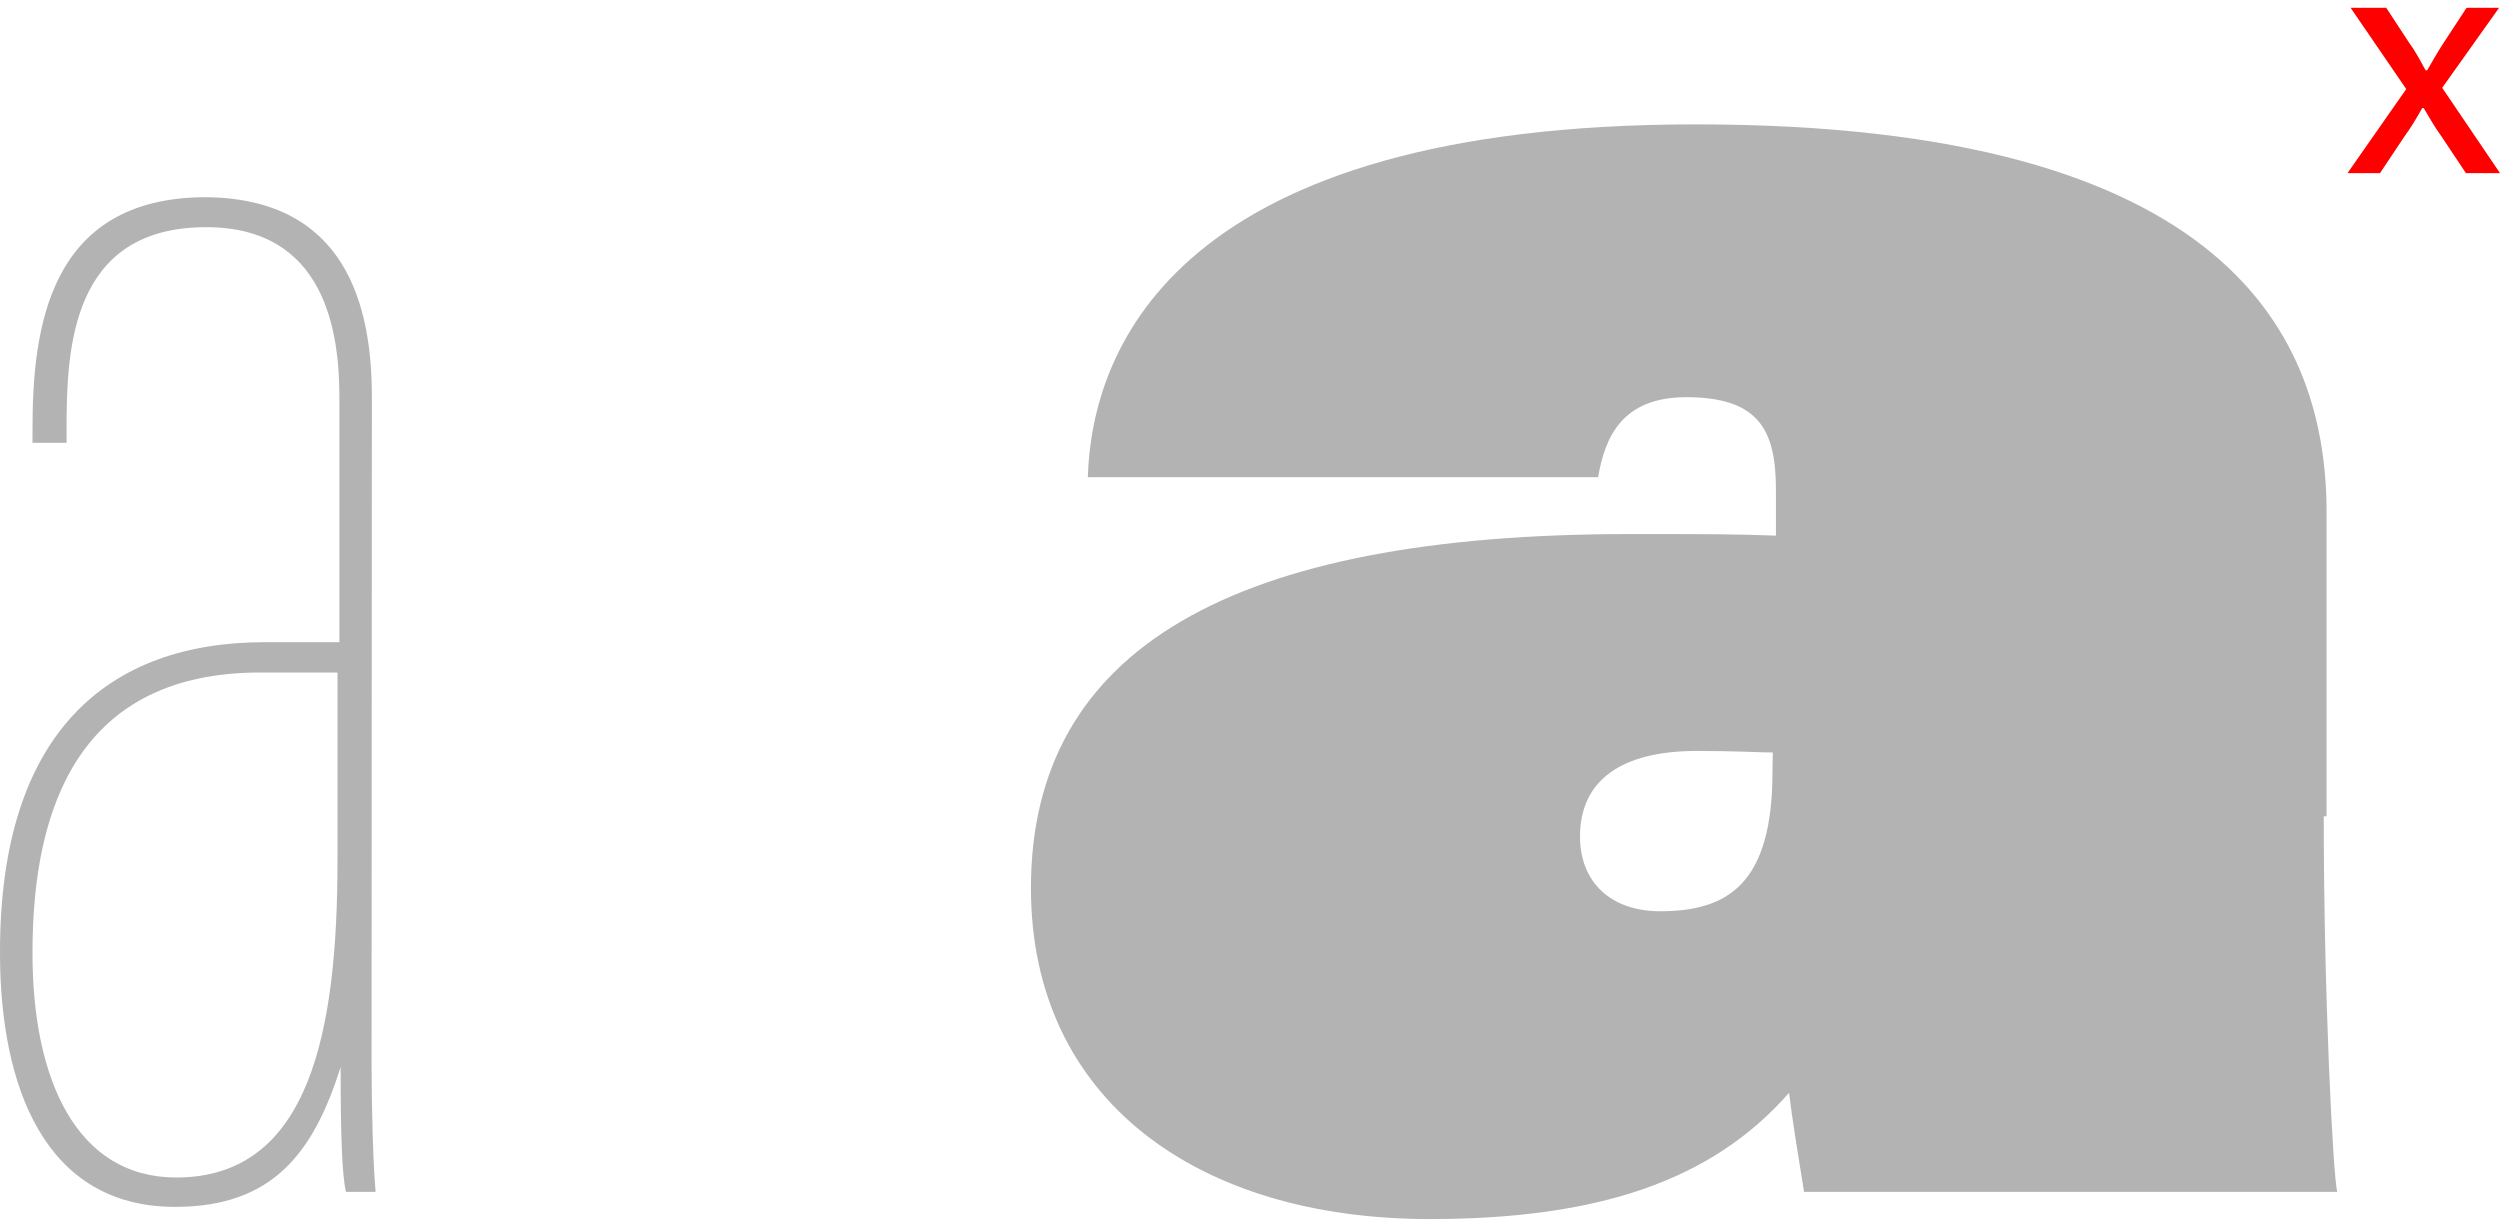 <svg xmlns="http://www.w3.org/2000/svg" id="Layer_1" viewBox="0 0 800 392.6" width="800" height="392.6"><style>.st0{fill:#b3b3b3}.st1{fill:red}</style><path d="M118.9 340.2c0 13.9.5 33 1.3 41.2h-9.5c-1.3-5.7-1.7-19.1-1.7-39.9-8.7 27.4-21.7 44.7-53 44.7-41.7 0-56-38.6-56-81.2v-.5c0-70.3 34.7-99 84.7-99h23.9V127c0-20.4-4.3-54.3-42.6-54.3-43.4 0-44.7 39.1-44.7 64.7v4.3H10.4v-4.3c0-31.7 4.8-74.3 55.6-74.3 44.7.5 53 34.7 53 63.8l-.1 213.3zm-10.9-125H83.3c-57.3 0-72.9 42.1-72.9 89.5v.5c0 39.9 13.9 71.6 46 71.6 43 0 51.6-47.3 51.6-101.6v-60zm635.6 46c0 57.8 3 115 4.3 120.2H577.3c-1.7-10.4-3.9-23.9-4.8-31.7-24.7 28.2-61.2 40.4-115 40.4-74.3 0-127.6-38.2-127.6-105.9 0-76.8 64.7-113.3 191.5-113.3 25.6 0 33 0 46.9.5V157c0-18.7-4.8-29.9-28.7-29.9-20.4 0-26 12.6-28.2 25.6H348.1c1.3-41.7 28.7-112.9 194.5-112.9 171.5 0 201.9 68.6 201.9 124.2v97.2h-.9zm-176.3-20.4c-4.3 0-11.3-.5-24.3-.5-24.3 0-37.4 9.5-37.4 27.4 0 14.7 10 23.9 25.6 23.9 21.7 0 36-8.7 36-44.7l.1-6.1z" class="st0"/><path d="M763.6 2.5l7.4 11.3c2.2 3 3.5 5.7 5.2 8.7h.5c1.7-3 3.5-6.1 5.2-8.7l7.4-11.3h10.4l-18.2 25.6L800 55.4h-10.9l-7.8-11.7c-2.2-3-3.9-6.1-5.7-9.1h-.5c-1.7 3-3.5 6.1-5.7 9.1l-7.8 11.7h-10.4L770 28.5l-17.8-26h11.4z" class="st1"/></svg>